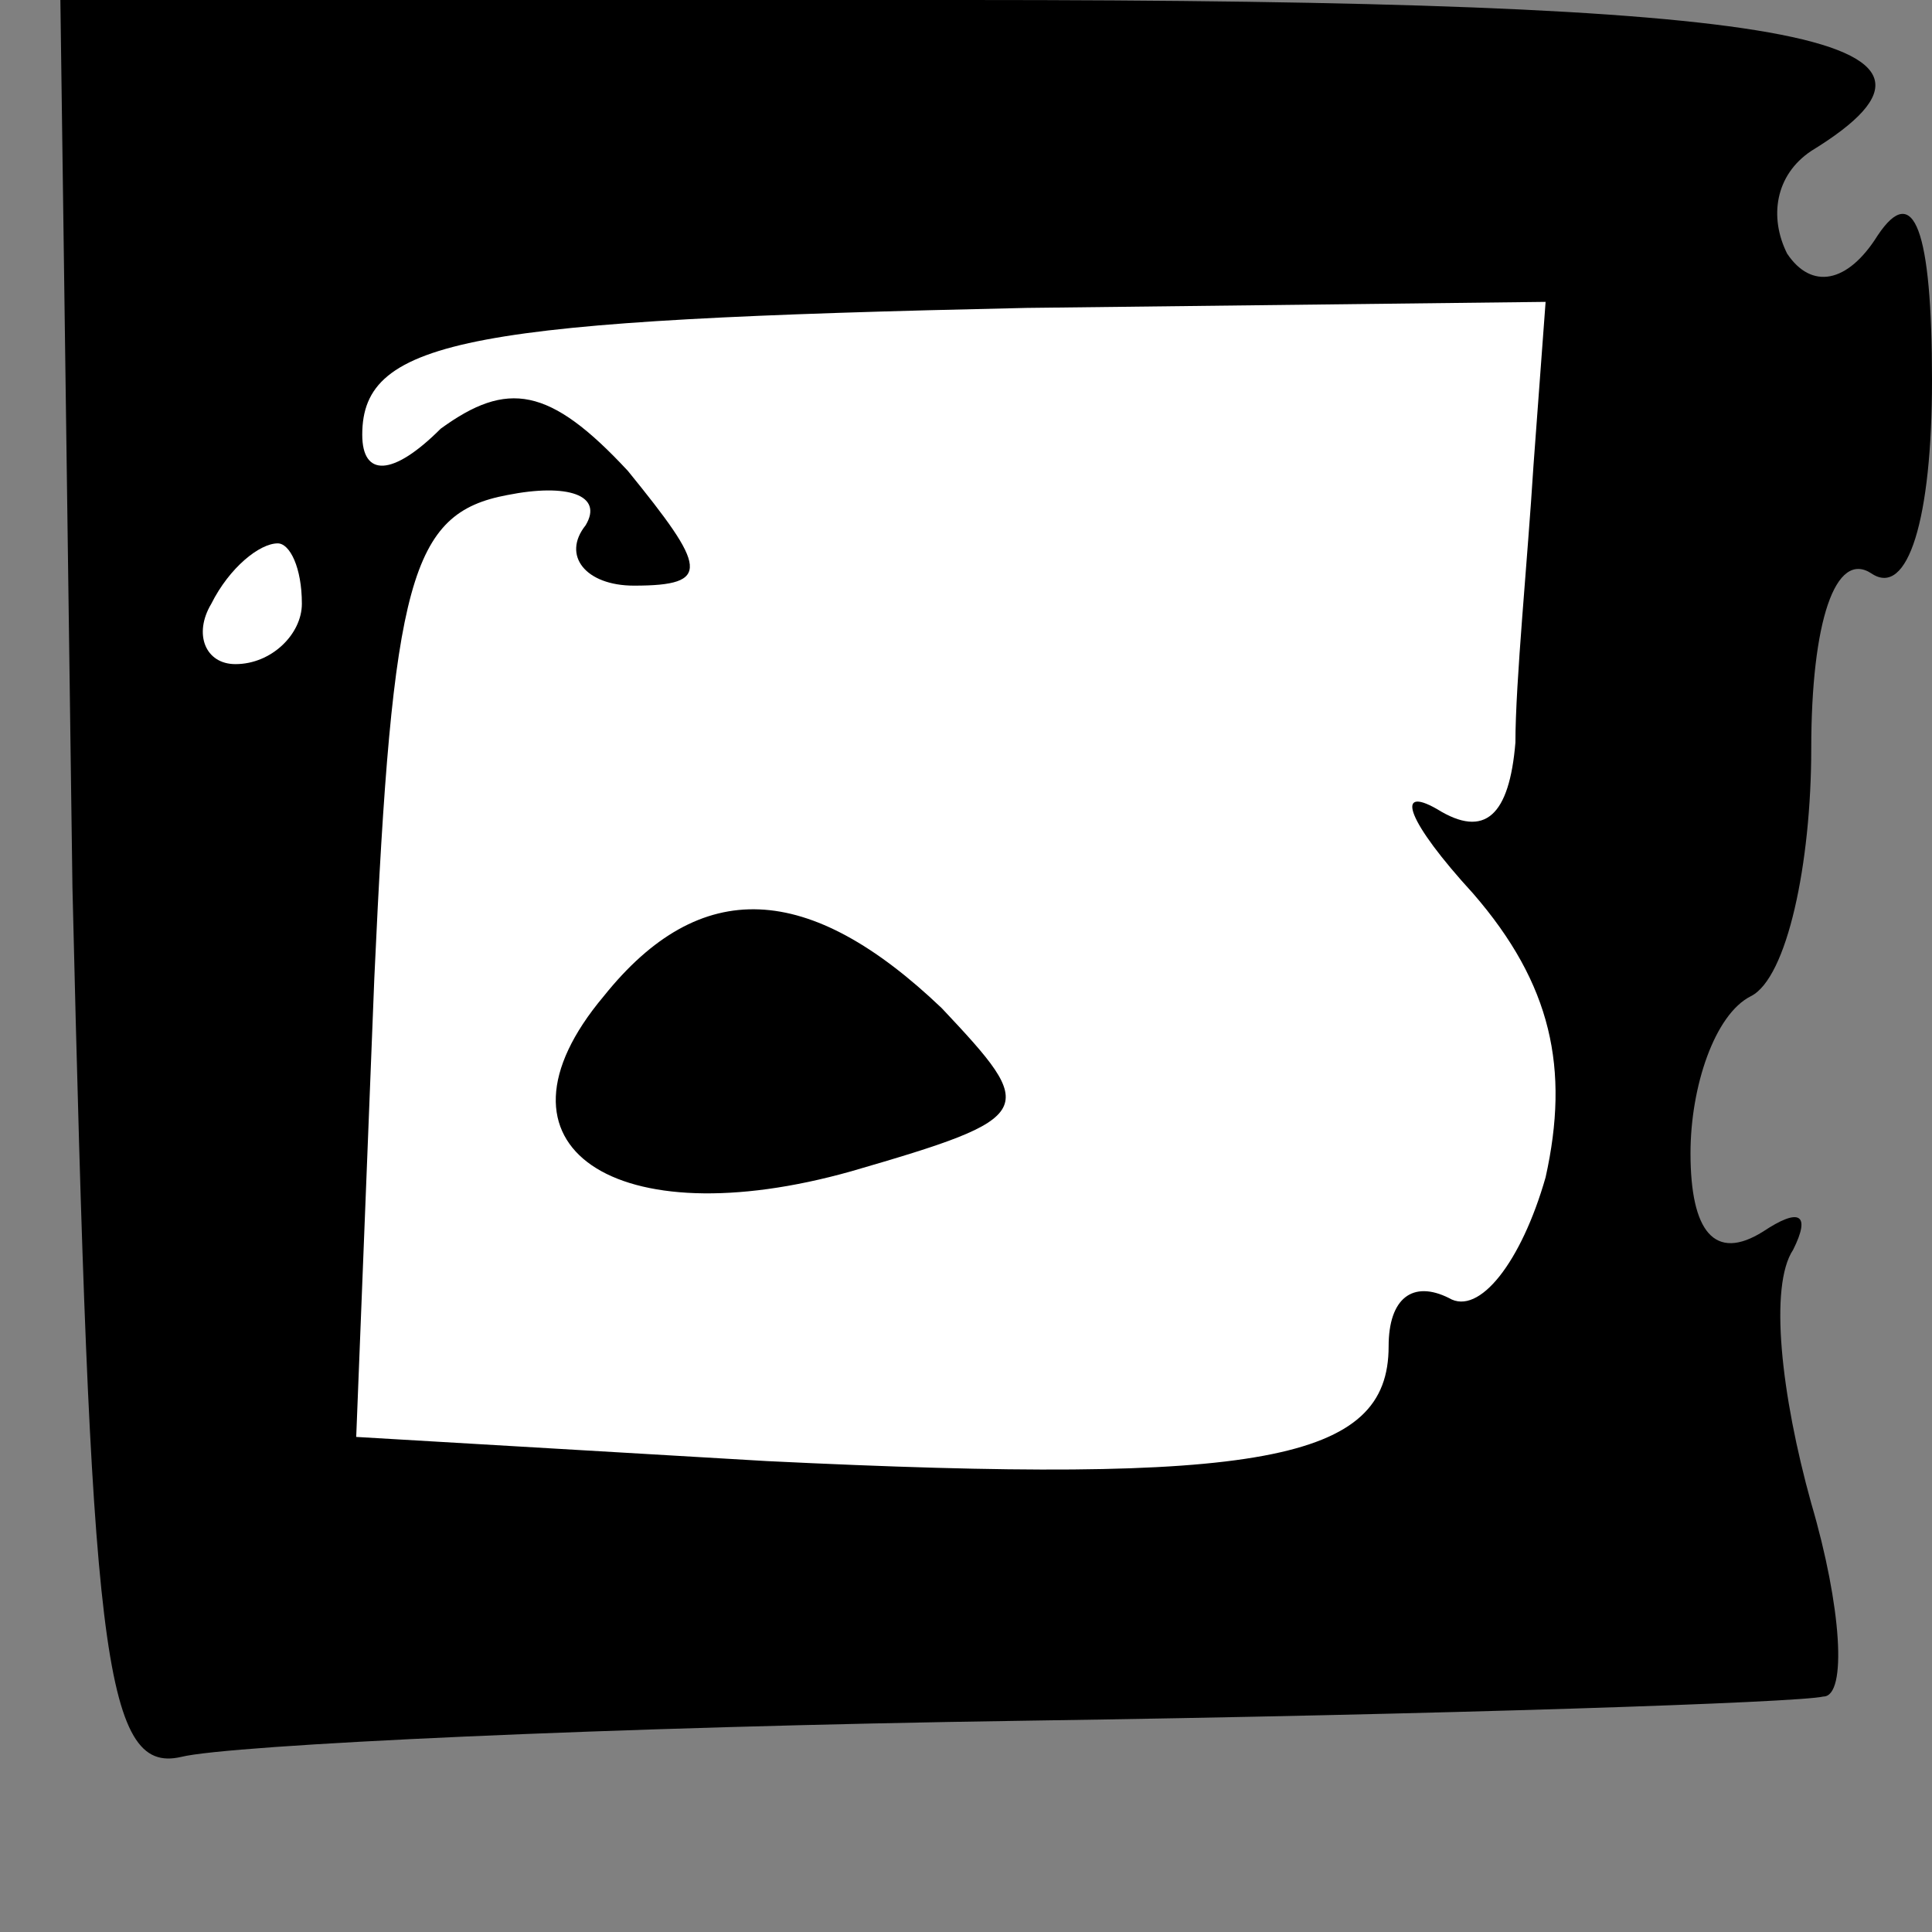 <?xml version="1.0" standalone="no"?>
<!DOCTYPE svg PUBLIC "-//W3C//DTD SVG 20010904//EN"
 "http://www.w3.org/TR/2001/REC-SVG-20010904/DTD/svg10.dtd">
<svg version="1.0" xmlns="http://www.w3.org/2000/svg"
 width="32pt" height="32pt" viewBox="0 0 32 32"
 preserveAspectRatio="xMidYMid meet">
<rect x="0" y="0" width="32" height="32" fill="#808080" stroke="none"/>
<g transform="translate(0,32) scale(0.1,-0.1)"
fill="#000000" stroke="none">
<path fill="#000000" stroke="none" d="M12 173 c3 -126 5 -147 18 -144 8 2 71
5 140 6 69 1 128 3 132 4 4 0 3 15 -2 32 -5 18 -7 36 -3 42 3 6 1 7 -5 3 -8
-5 -12 0 -12 13 0 11 4 23 10 26 6 3 10 22 10 41 0 21 4 33 10 29 6 -4 10 9
10 32 0 25 -3 33 -9 24 -5 -8 -11 -9 -15 -3 -3 6 -2 13 4 17 31 19 -3 25 -140
25 l-150 0 2 -147z"/>
<path fill="#ffffff" stroke="none" d="M254 243 c-1 -16 -3 -36 -3 -46 -1 -12
-5 -16 -13 -11 -7 4 -5 -2 6 -14 13 -15 16 -29 12 -47 -4 -14 -11 -23 -16 -20
-6 3 -10 0 -10 -8 0 -19 -21 -23 -103 -19 l-68 4 3 76 c3 66 6 77 22 80 10 2
16 0 13 -5 -4 -5 0 -10 8 -10 13 0 12 3 -1 19 -13 14 -20 15 -31 7 -8 -8 -13
-8 -13 -1 0 16 18 19 110 21 l86 1 -2 -27z"/>
<path fill="#ffffff" stroke="none" d="M50 220 c0 -5 -5 -10 -11 -10 -5 0 -7
5 -4 10 3 6 8 10 11 10 2 0 4 -4 4 -10z"/>
<path fill="#000000" stroke="none" d="M100 155 c-21 -25 2 -40 41 -29 31 9
31 10 15 27 -22 21 -40 22 -56 2z"/>
</g>
</svg>
